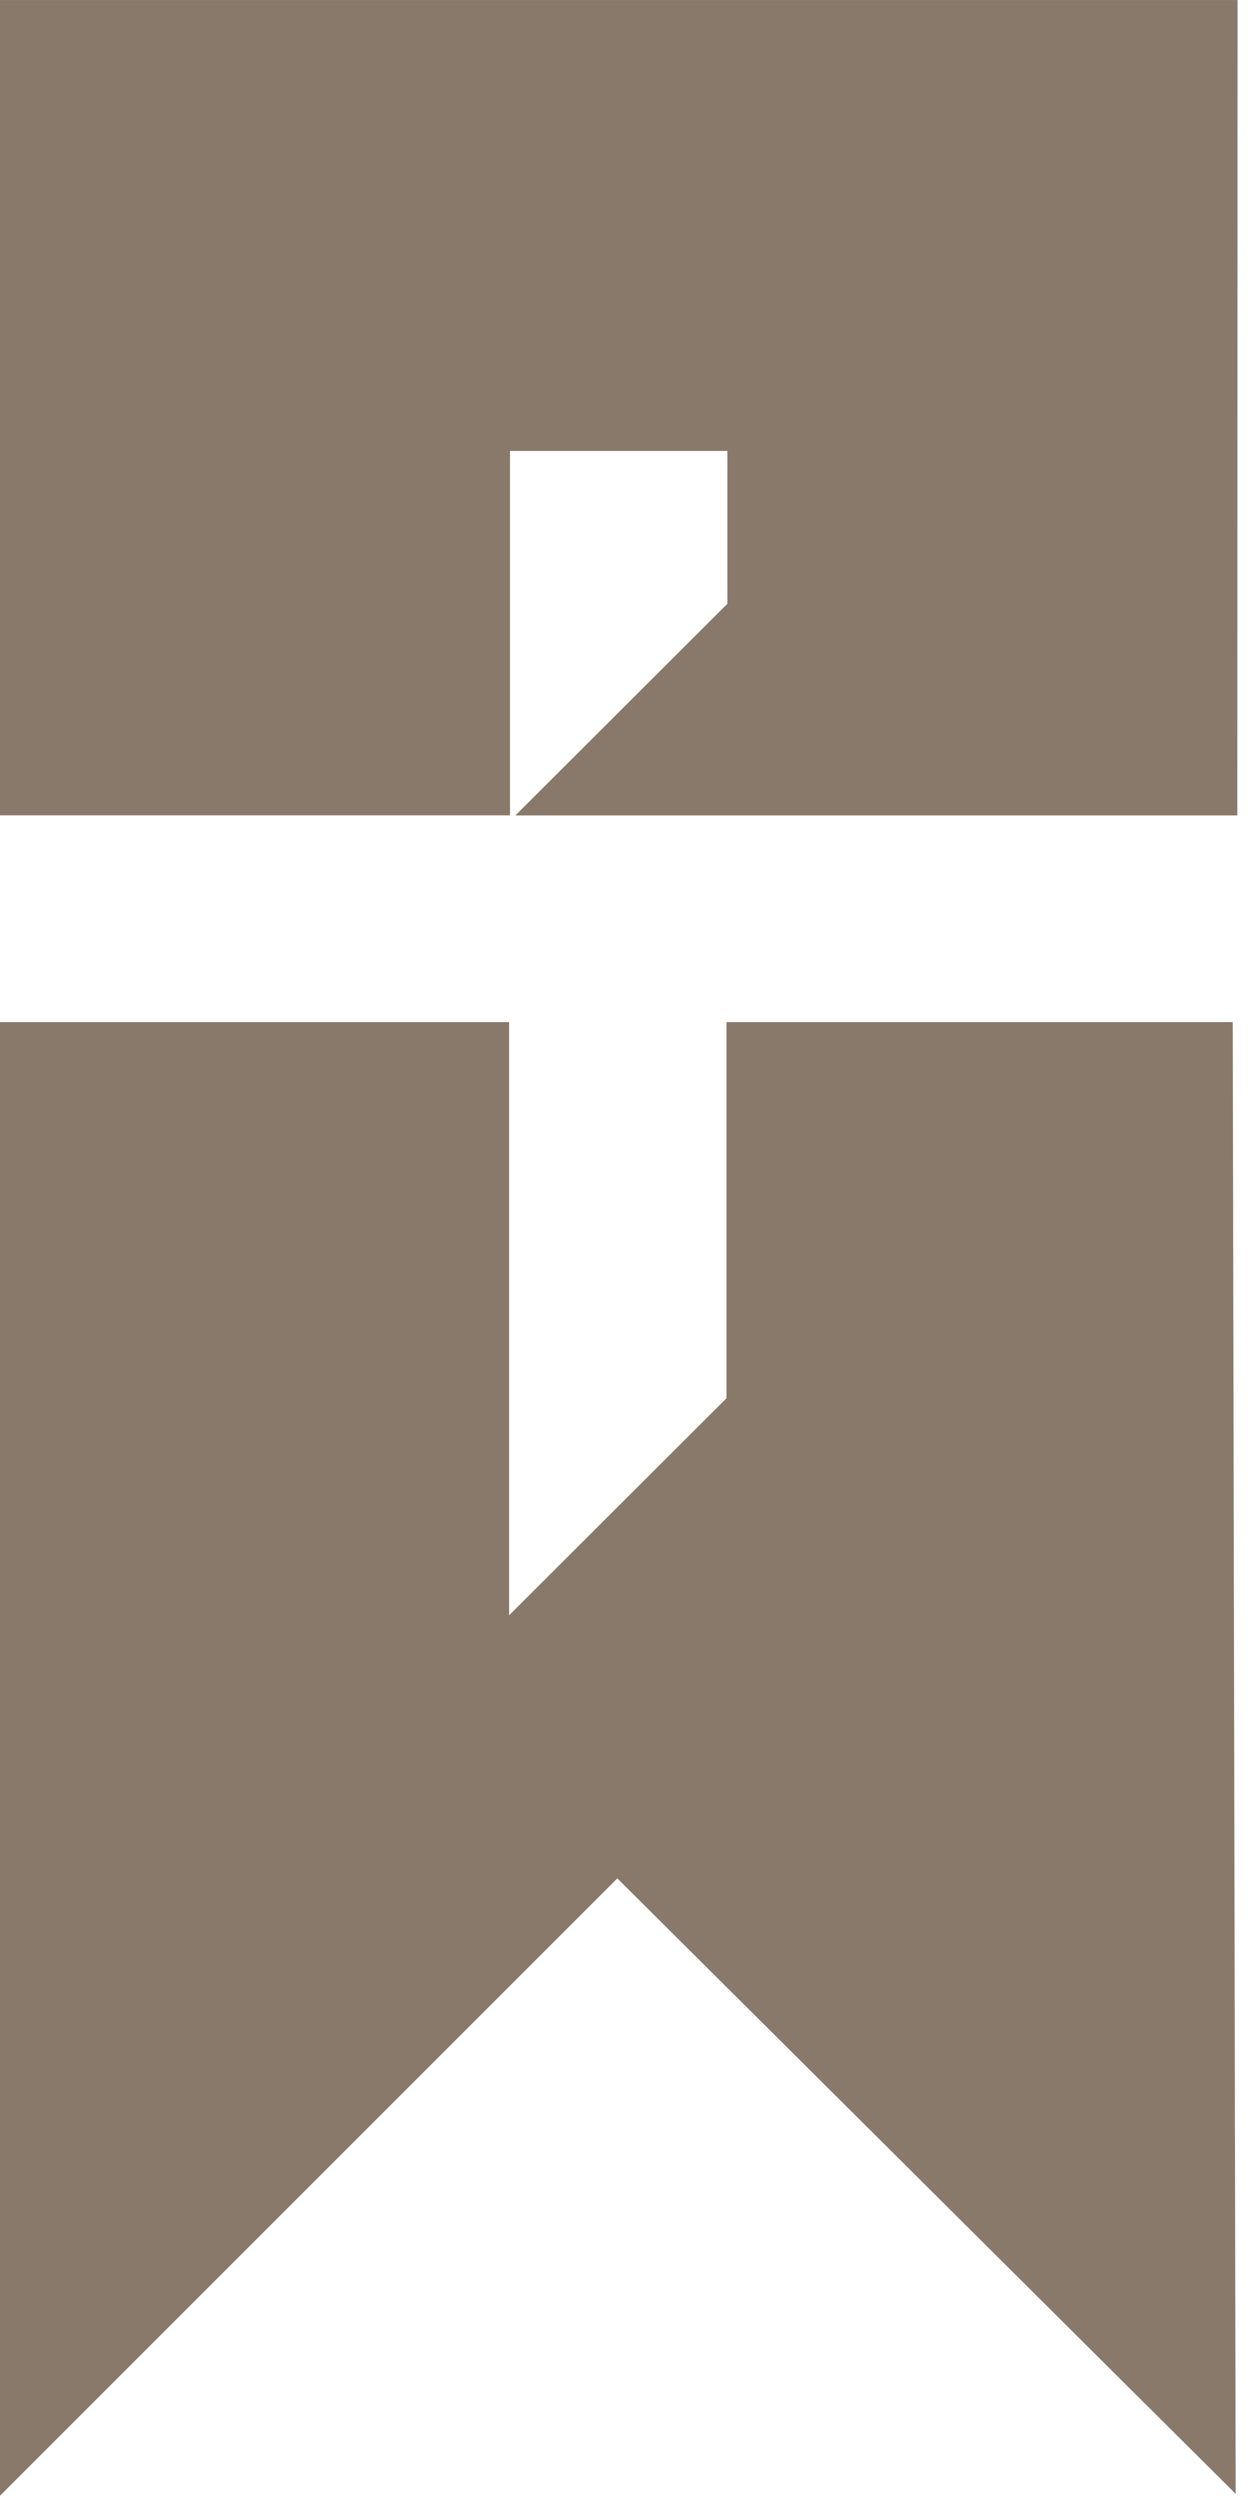 <svg xmlns="http://www.w3.org/2000/svg" width="35" height="70"><path d="M0 28.619h14.256v16.609l6.086-6.078V28.619h14.175l.082 41.21-17.314-17.234L0 69.88V28.619m0-5.789h14.28V12.626h6.086v4.279l-5.935 5.927h20.214c0-7.226.007-15.604.007-22.831H0v22.83" fill="#88796A" fill-rule="evenodd"/></svg>